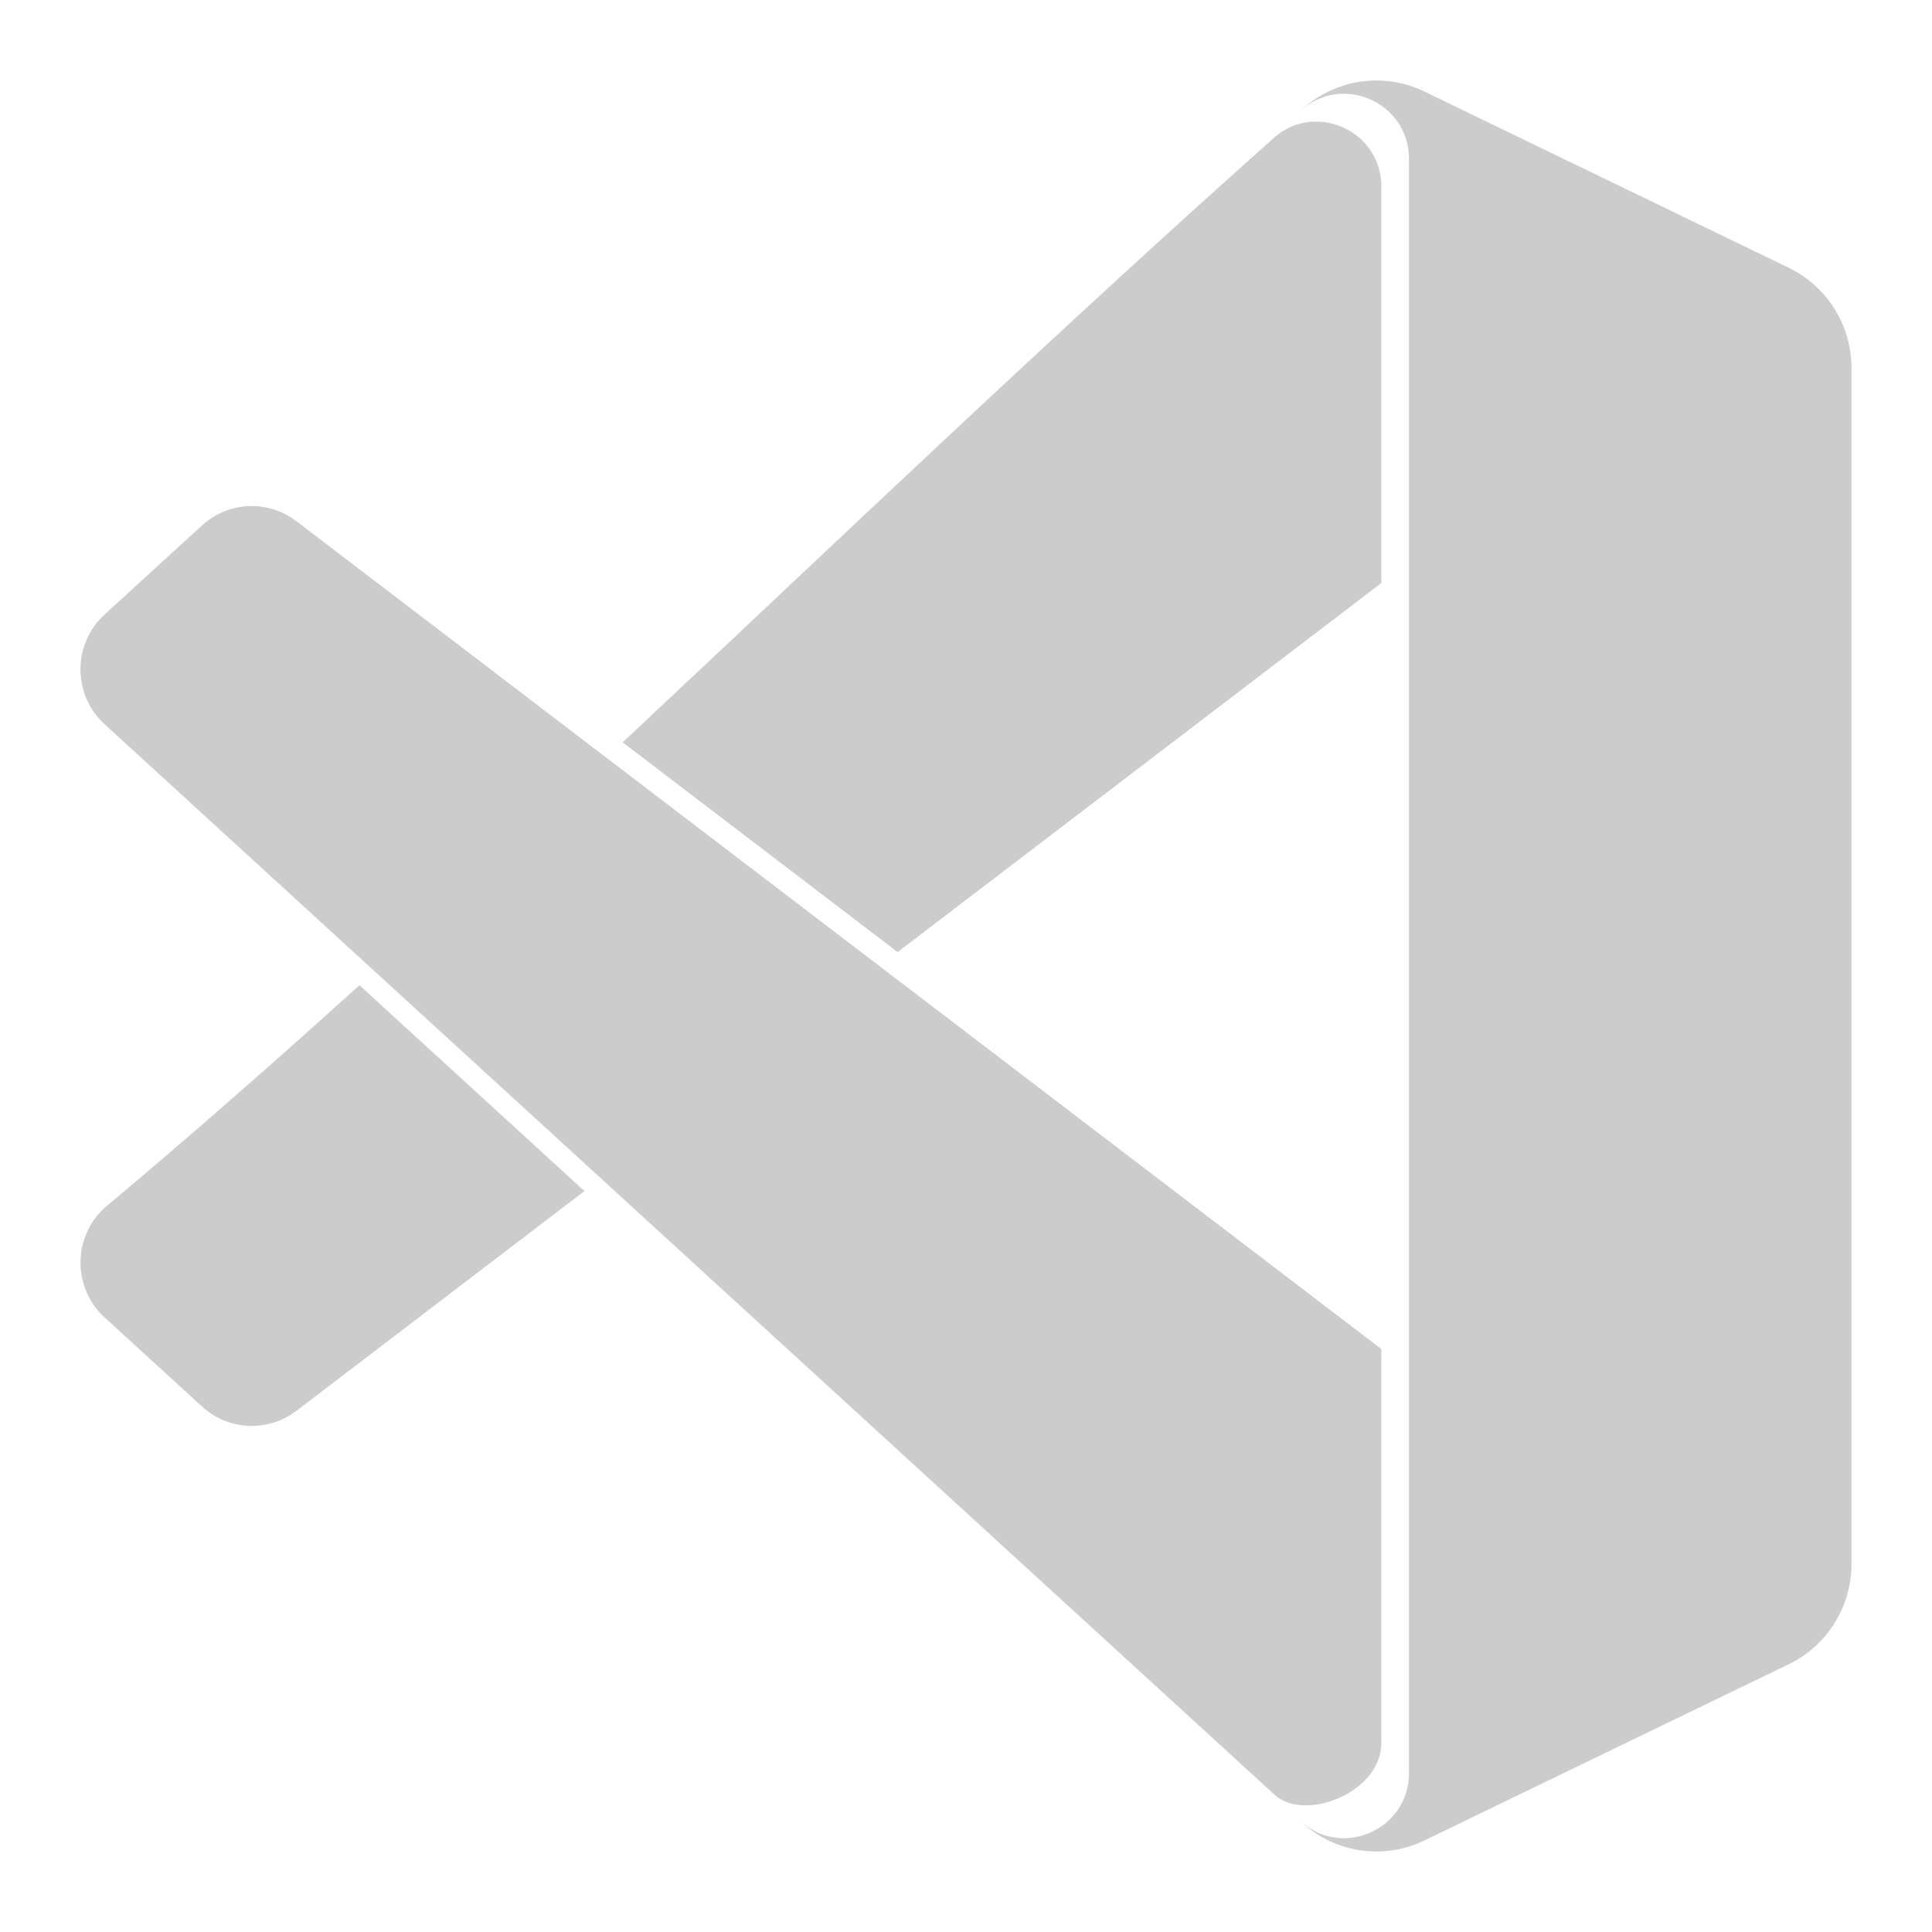 <svg xmlns="http://www.w3.org/2000/svg" xmlns:xlink="http://www.w3.org/1999/xlink" width="48" height="48">
  <defs id="acyl-settings">
    <linearGradient x1="0%" y1="0%" x2="0%" y2="100%" id="acyl-gradient">
      <stop offset="0%" style="stop-color:#CCCCCC;stop-opacity:1"/>
      <stop offset="100%" style="stop-color:#CCCCCC;stop-opacity:1"/>
    </linearGradient>
    <g id="acyl-filter">
  </g>
    <g id="acyl-drawing">
      <path d="m 35.384,45.728 c -1.049,0.507 -2.302,0.293 -3.126,-0.535 1.014,1.02 2.748,0.298 2.748,-1.145 V 3.952 c 0,-1.443 -1.734,-2.165 -2.748,-1.145 0.823,-0.828 2.077,-1.042 3.126,-0.535 L 44.443,6.654 C 45.395,7.115 46,8.083 46,9.145 V 38.855 c 0,1.062 -0.605,2.031 -1.557,2.491 z M 6.329,12.574 c -0.468,-0.019 -0.94,0.142 -1.307,0.477 l -2.423,2.216 c -0.799,0.73 -0.8,1.993 -0.002,2.725 L 31.672,44.595 c 0.72,0.659 2.577,-0.011 2.647,-1.239 V 33.516 L 7.362,12.947 c -0.308,-0.235 -0.669,-0.358 -1.033,-0.373 z M 32.74,3.022 C 32.371,3.012 31.993,3.13 31.673,3.404 26.164,8.31 20.766,13.479 15.47,18.443 L 22.301,23.654 34.32,14.484 V 4.644 c 0,-0.959 -0.767,-1.6 -1.579,-1.622 z M 8.931,24.478 c -2.128,1.922 -4.24,3.779 -6.333,5.53 -0.798,0.732 -0.797,1.995 0.002,2.725 l 2.423,2.215 c 0.653,0.597 1.637,0.641 2.34,0.105 l 7.157,-5.461 z" id="path-main"/>
    </g>
  </defs>
  <g id="acyl-visual">
    <use id="visible1" style="fill:url(#acyl-gradient)" xlink:href="#acyl-drawing"/>
  </g>
</svg>
